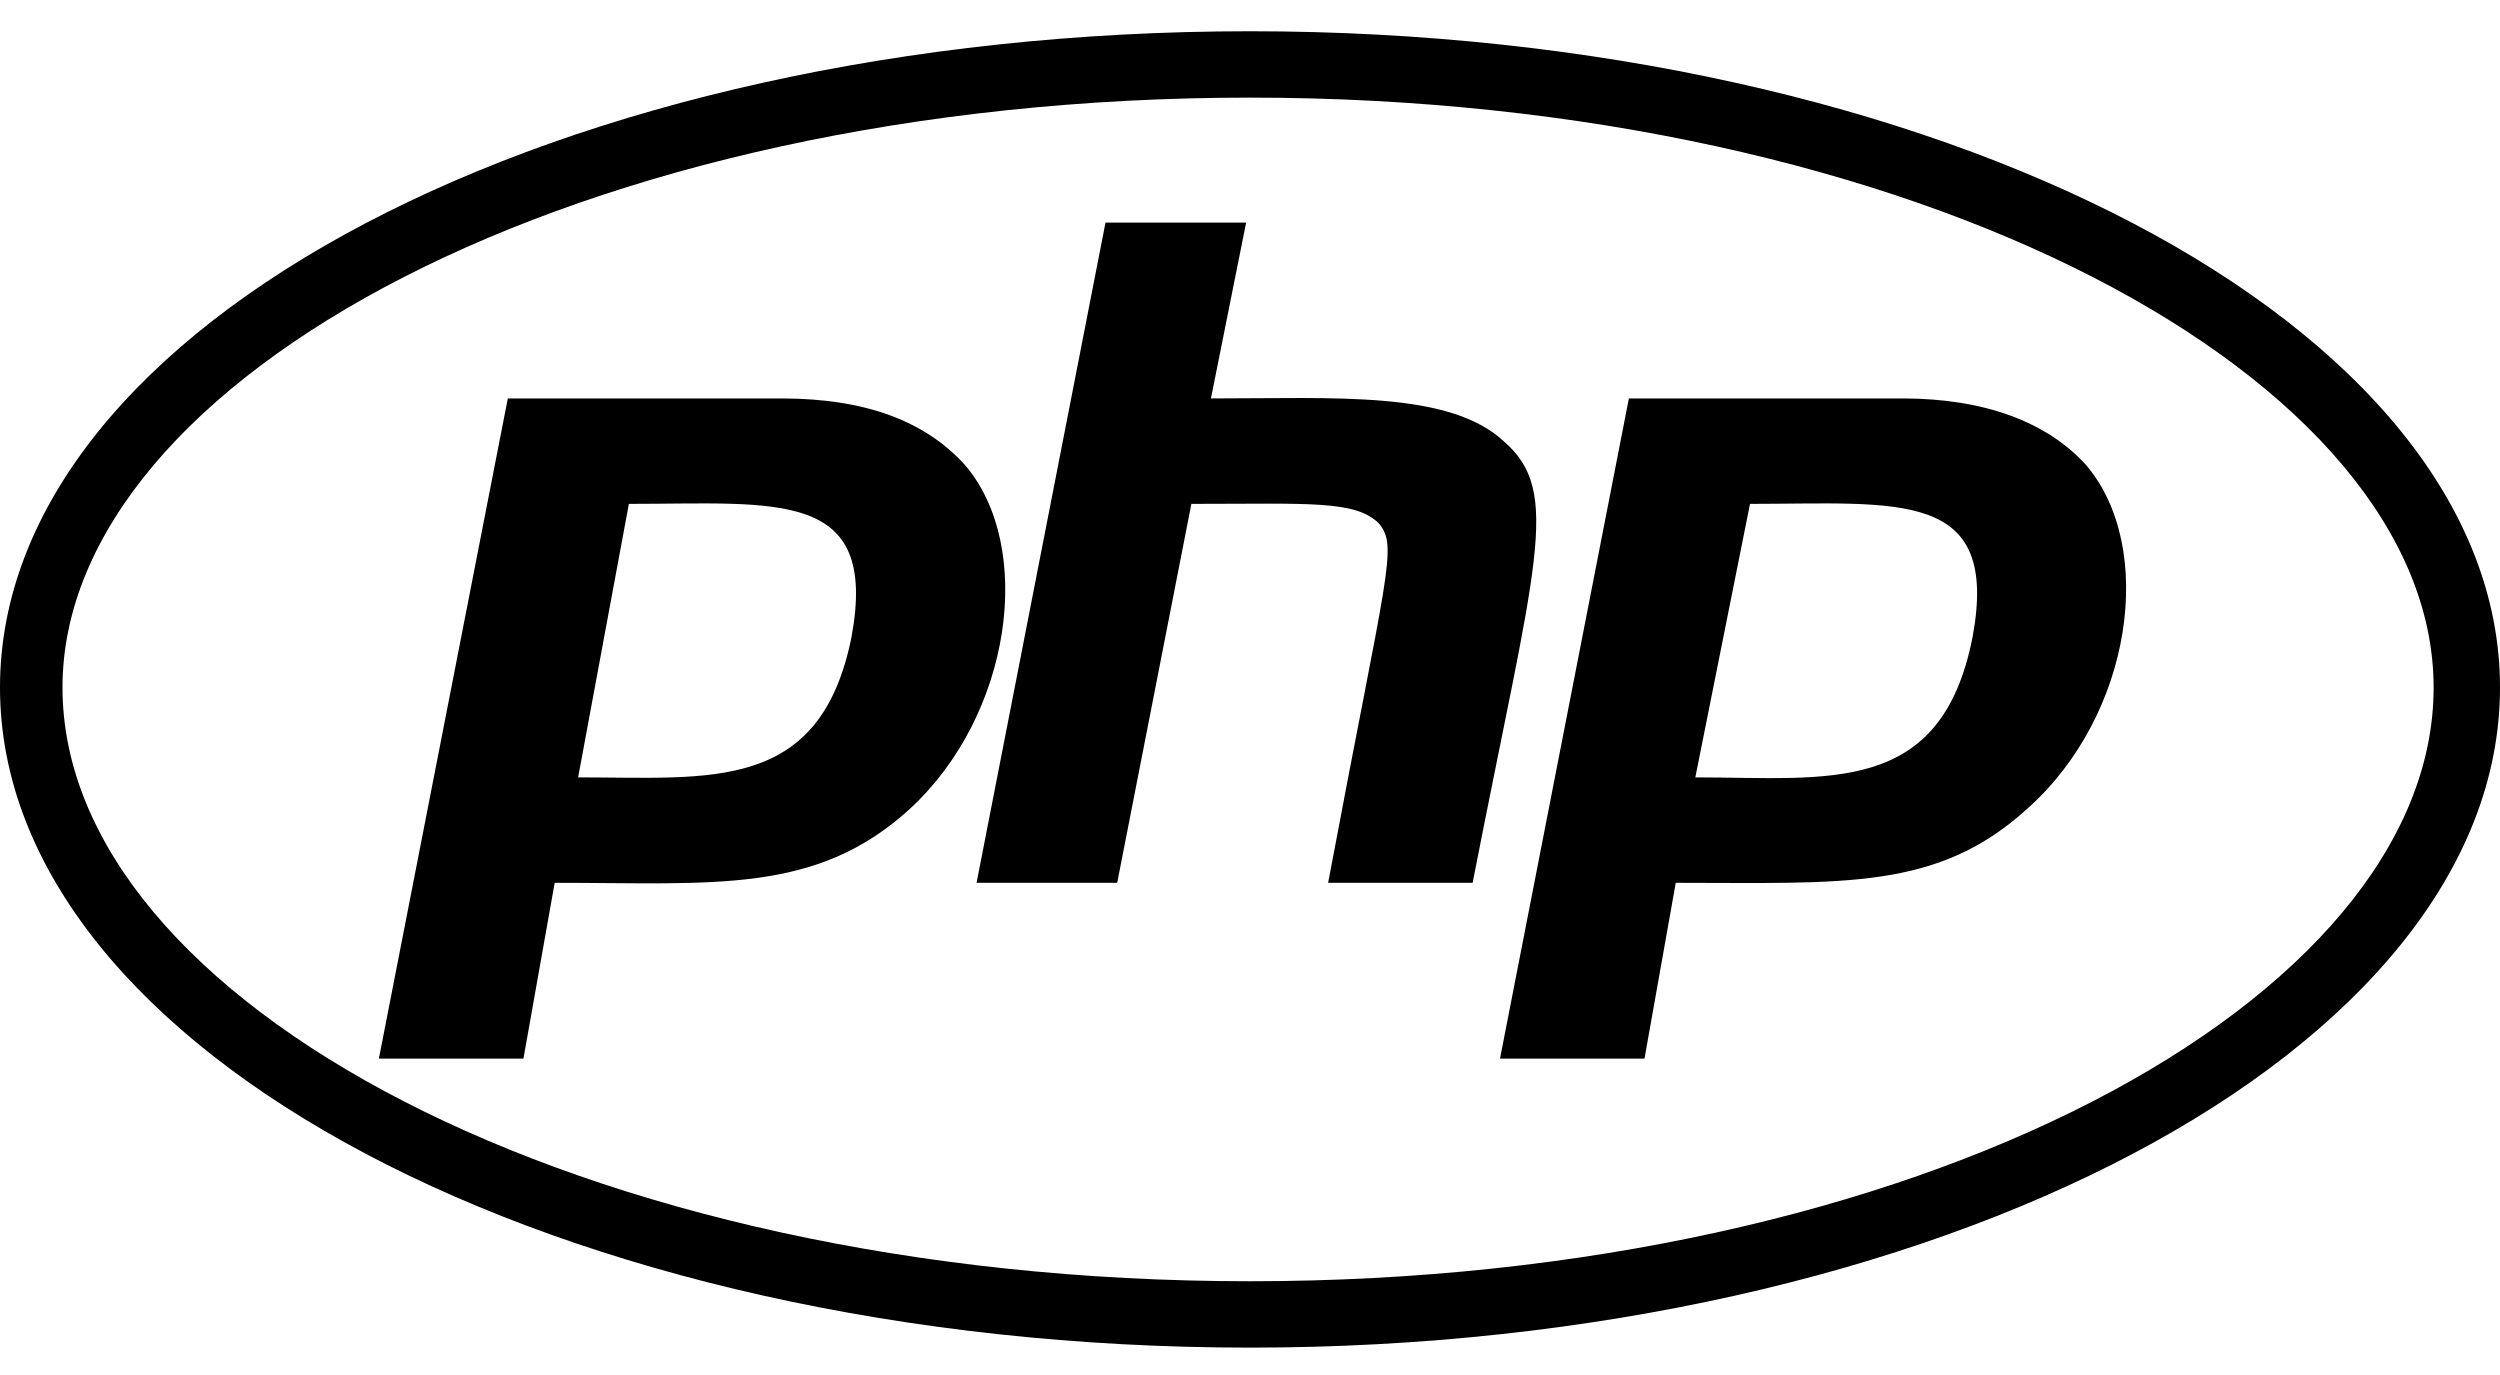 <svg width="40" height="22" viewBox="0 0 40 22" fill="none" xmlns="http://www.w3.org/2000/svg">
<path d="M20 1.562C30.688 1.562 38.938 6.062 38.938 11C38.938 16 30.688 20.5 20 20.5C9.25 20.5 1 16 1 11C1 6.062 9.25 1.562 20 1.562ZM20 0.5C8.938 0.5 0 5.188 0 11C0 16.812 8.938 21.562 20 21.562C31 21.562 40 16.812 40 11C40 5.188 31 0.5 20 0.5ZM13.625 10.188C13.125 12.688 11.375 12.438 9.25 12.438L10.062 8.062C12.438 8.062 14.062 7.812 13.625 10.188ZM6.062 16.938H8.375L8.875 14.125C11.438 14.125 13.062 14.312 14.562 12.938C16.188 11.438 16.562 8.75 15.438 7.438C14.812 6.75 13.875 6.375 12.5 6.375H8.125L6.062 16.938ZM17.688 3.562L15.625 14.125H17.875L19.062 8.062C20.938 8.062 21.688 8 22.062 8.375C22.375 8.75 22.188 9.125 21.25 14.125H23.562C24.562 9 25 7.875 24.062 7.062C23.188 6.25 21.375 6.375 19.375 6.375L19.938 3.562H17.688ZM31.562 10.188C31.062 12.75 29.25 12.438 27.125 12.438L28 8.062C30.375 8.062 32 7.812 31.562 10.188ZM24 16.938H26.312L26.812 14.125C29.5 14.125 31 14.25 32.438 12.938C34.125 11.438 34.5 8.75 33.375 7.438C32.75 6.75 31.75 6.375 30.438 6.375H26.062L24 16.938Z" fill="black"/>
</svg>
